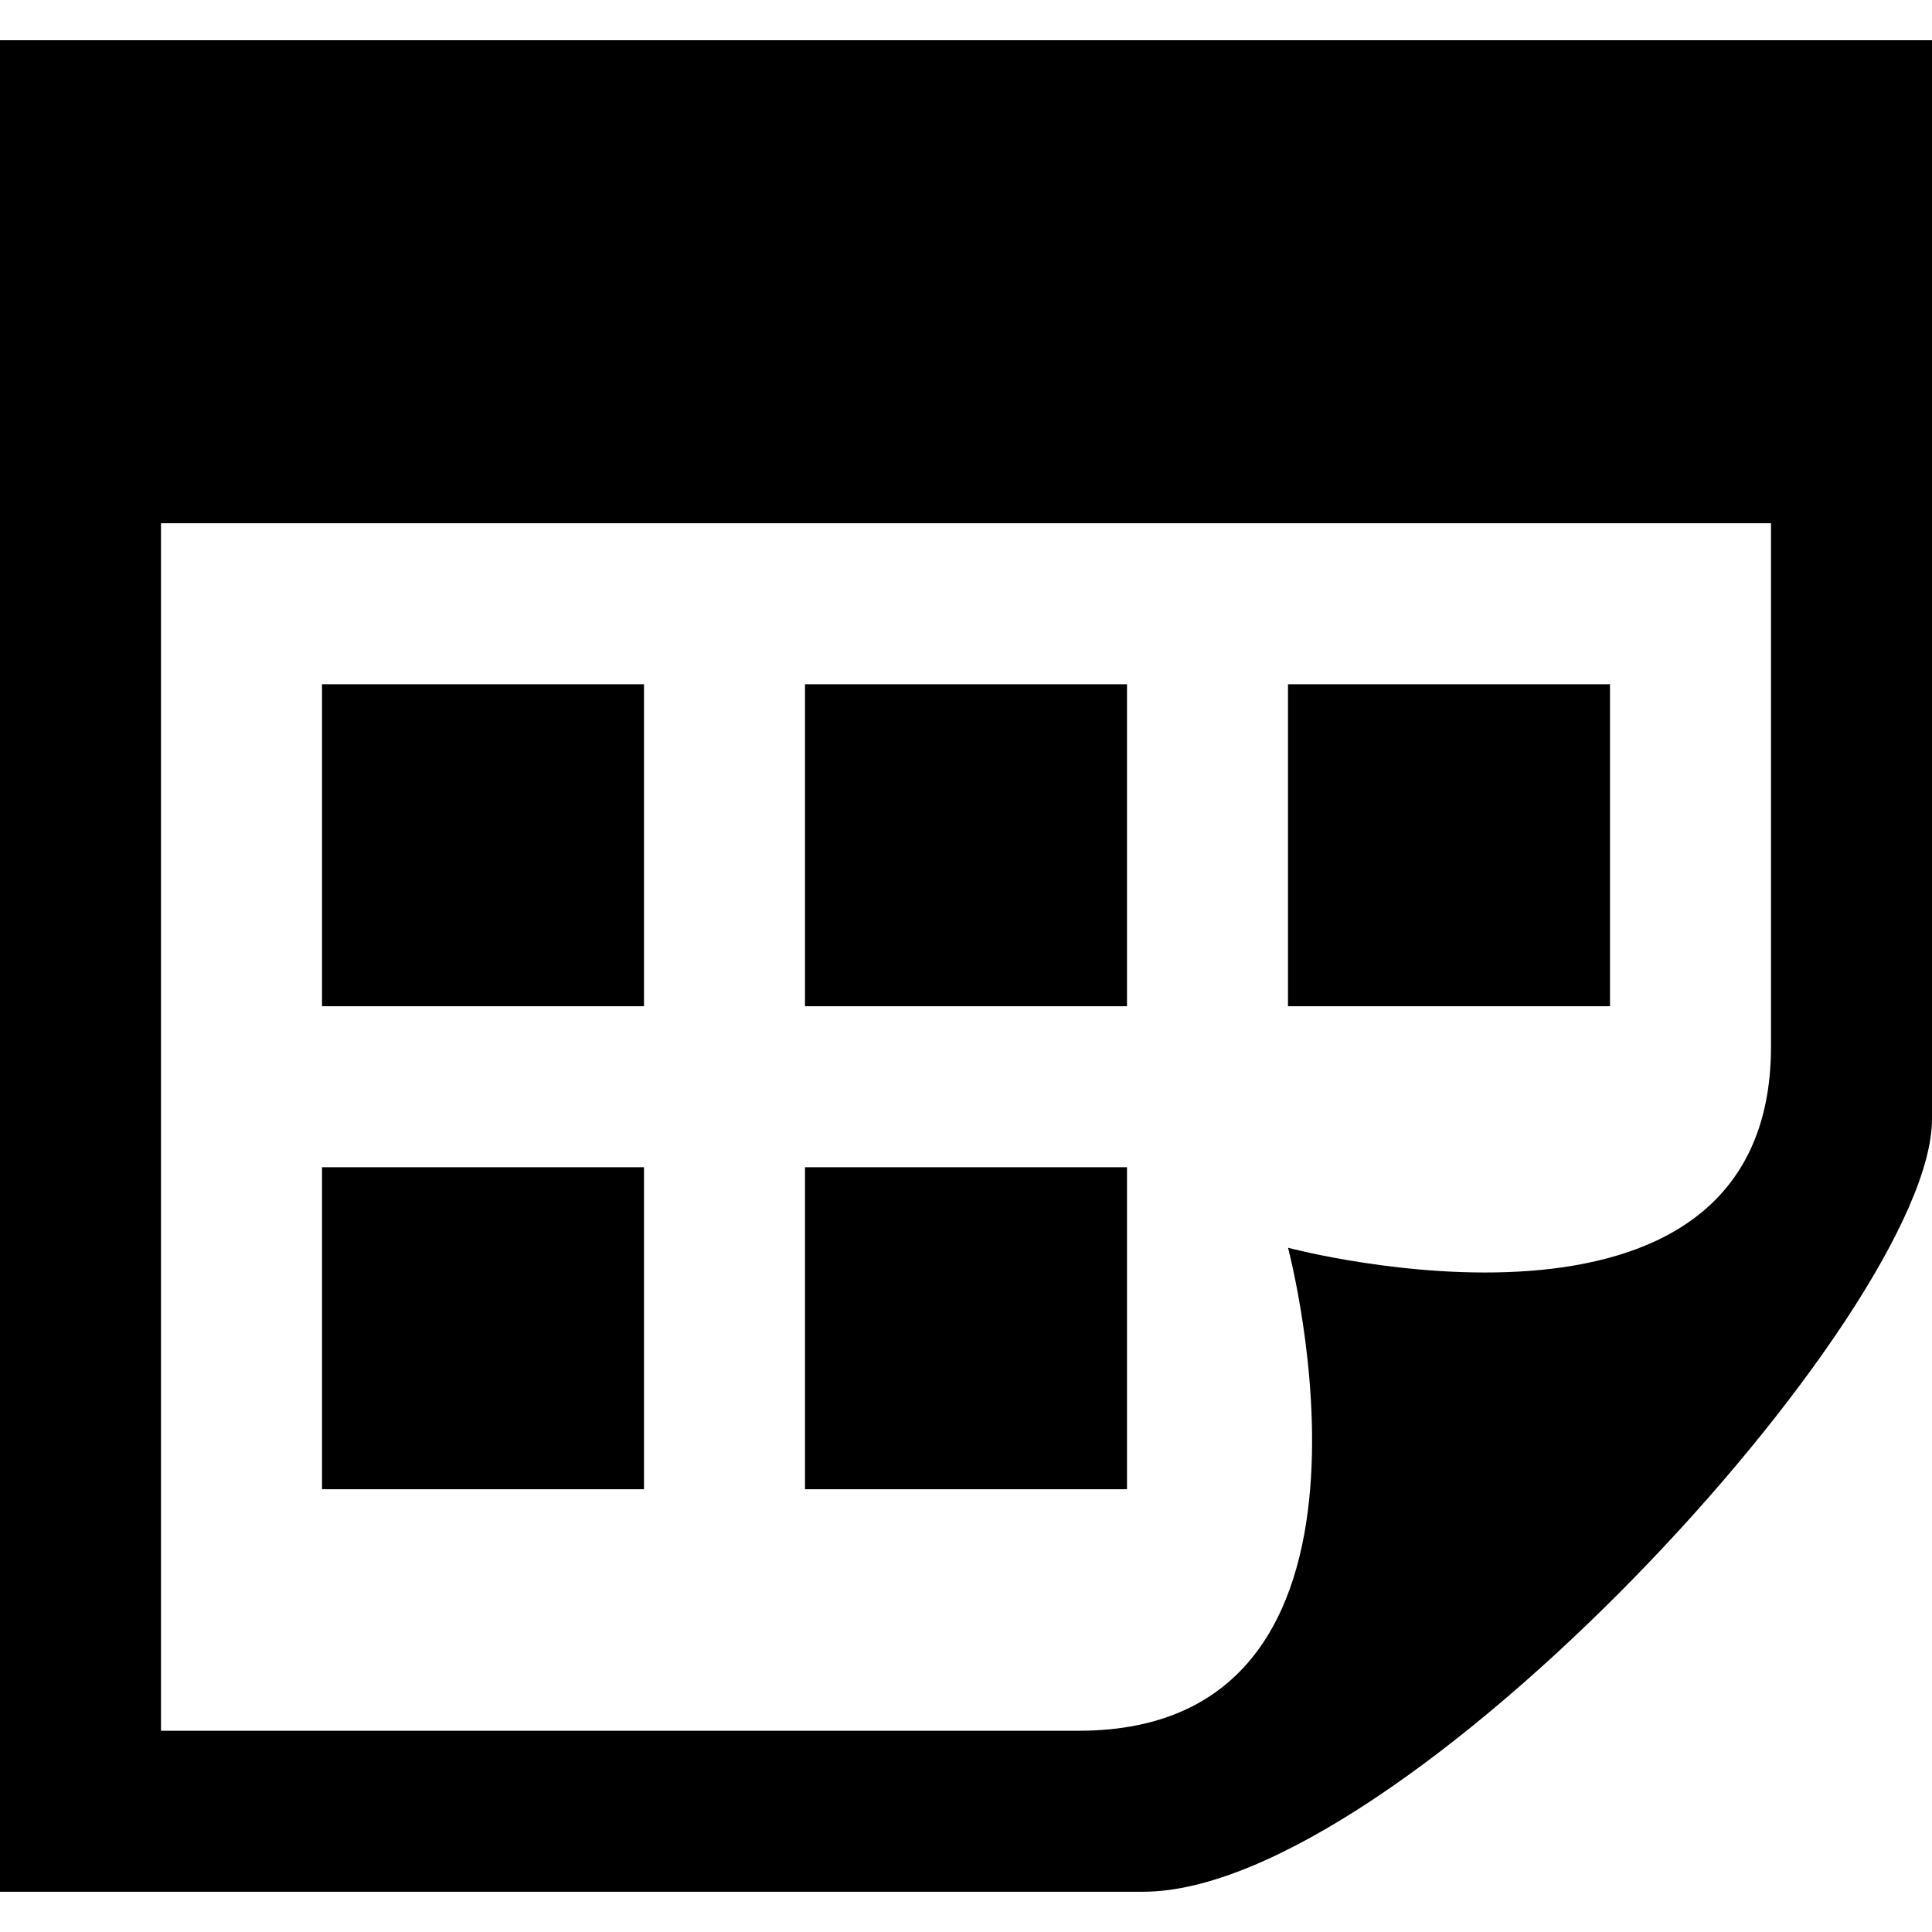 <svg id="twrp-cal-im-4-f" viewBox="0 0 24 24"><path d="M14,12.5h-4v-4h4V12.5z M20,8.5h-4v4h4V8.5z M8,14.5H4v4h4V14.5z M14,14.5h-4v4h4V14.5z M8,8.5H4v4h4V8.5z M24,0.5v13.4c0,2.4-6.6,9.6-9.8,9.6H0v-23H24z M22,6.5H2v15h11.4c4.2,0,2.6-6,2.6-6s6,1.6,6-2.5V6.5z"/></svg>
